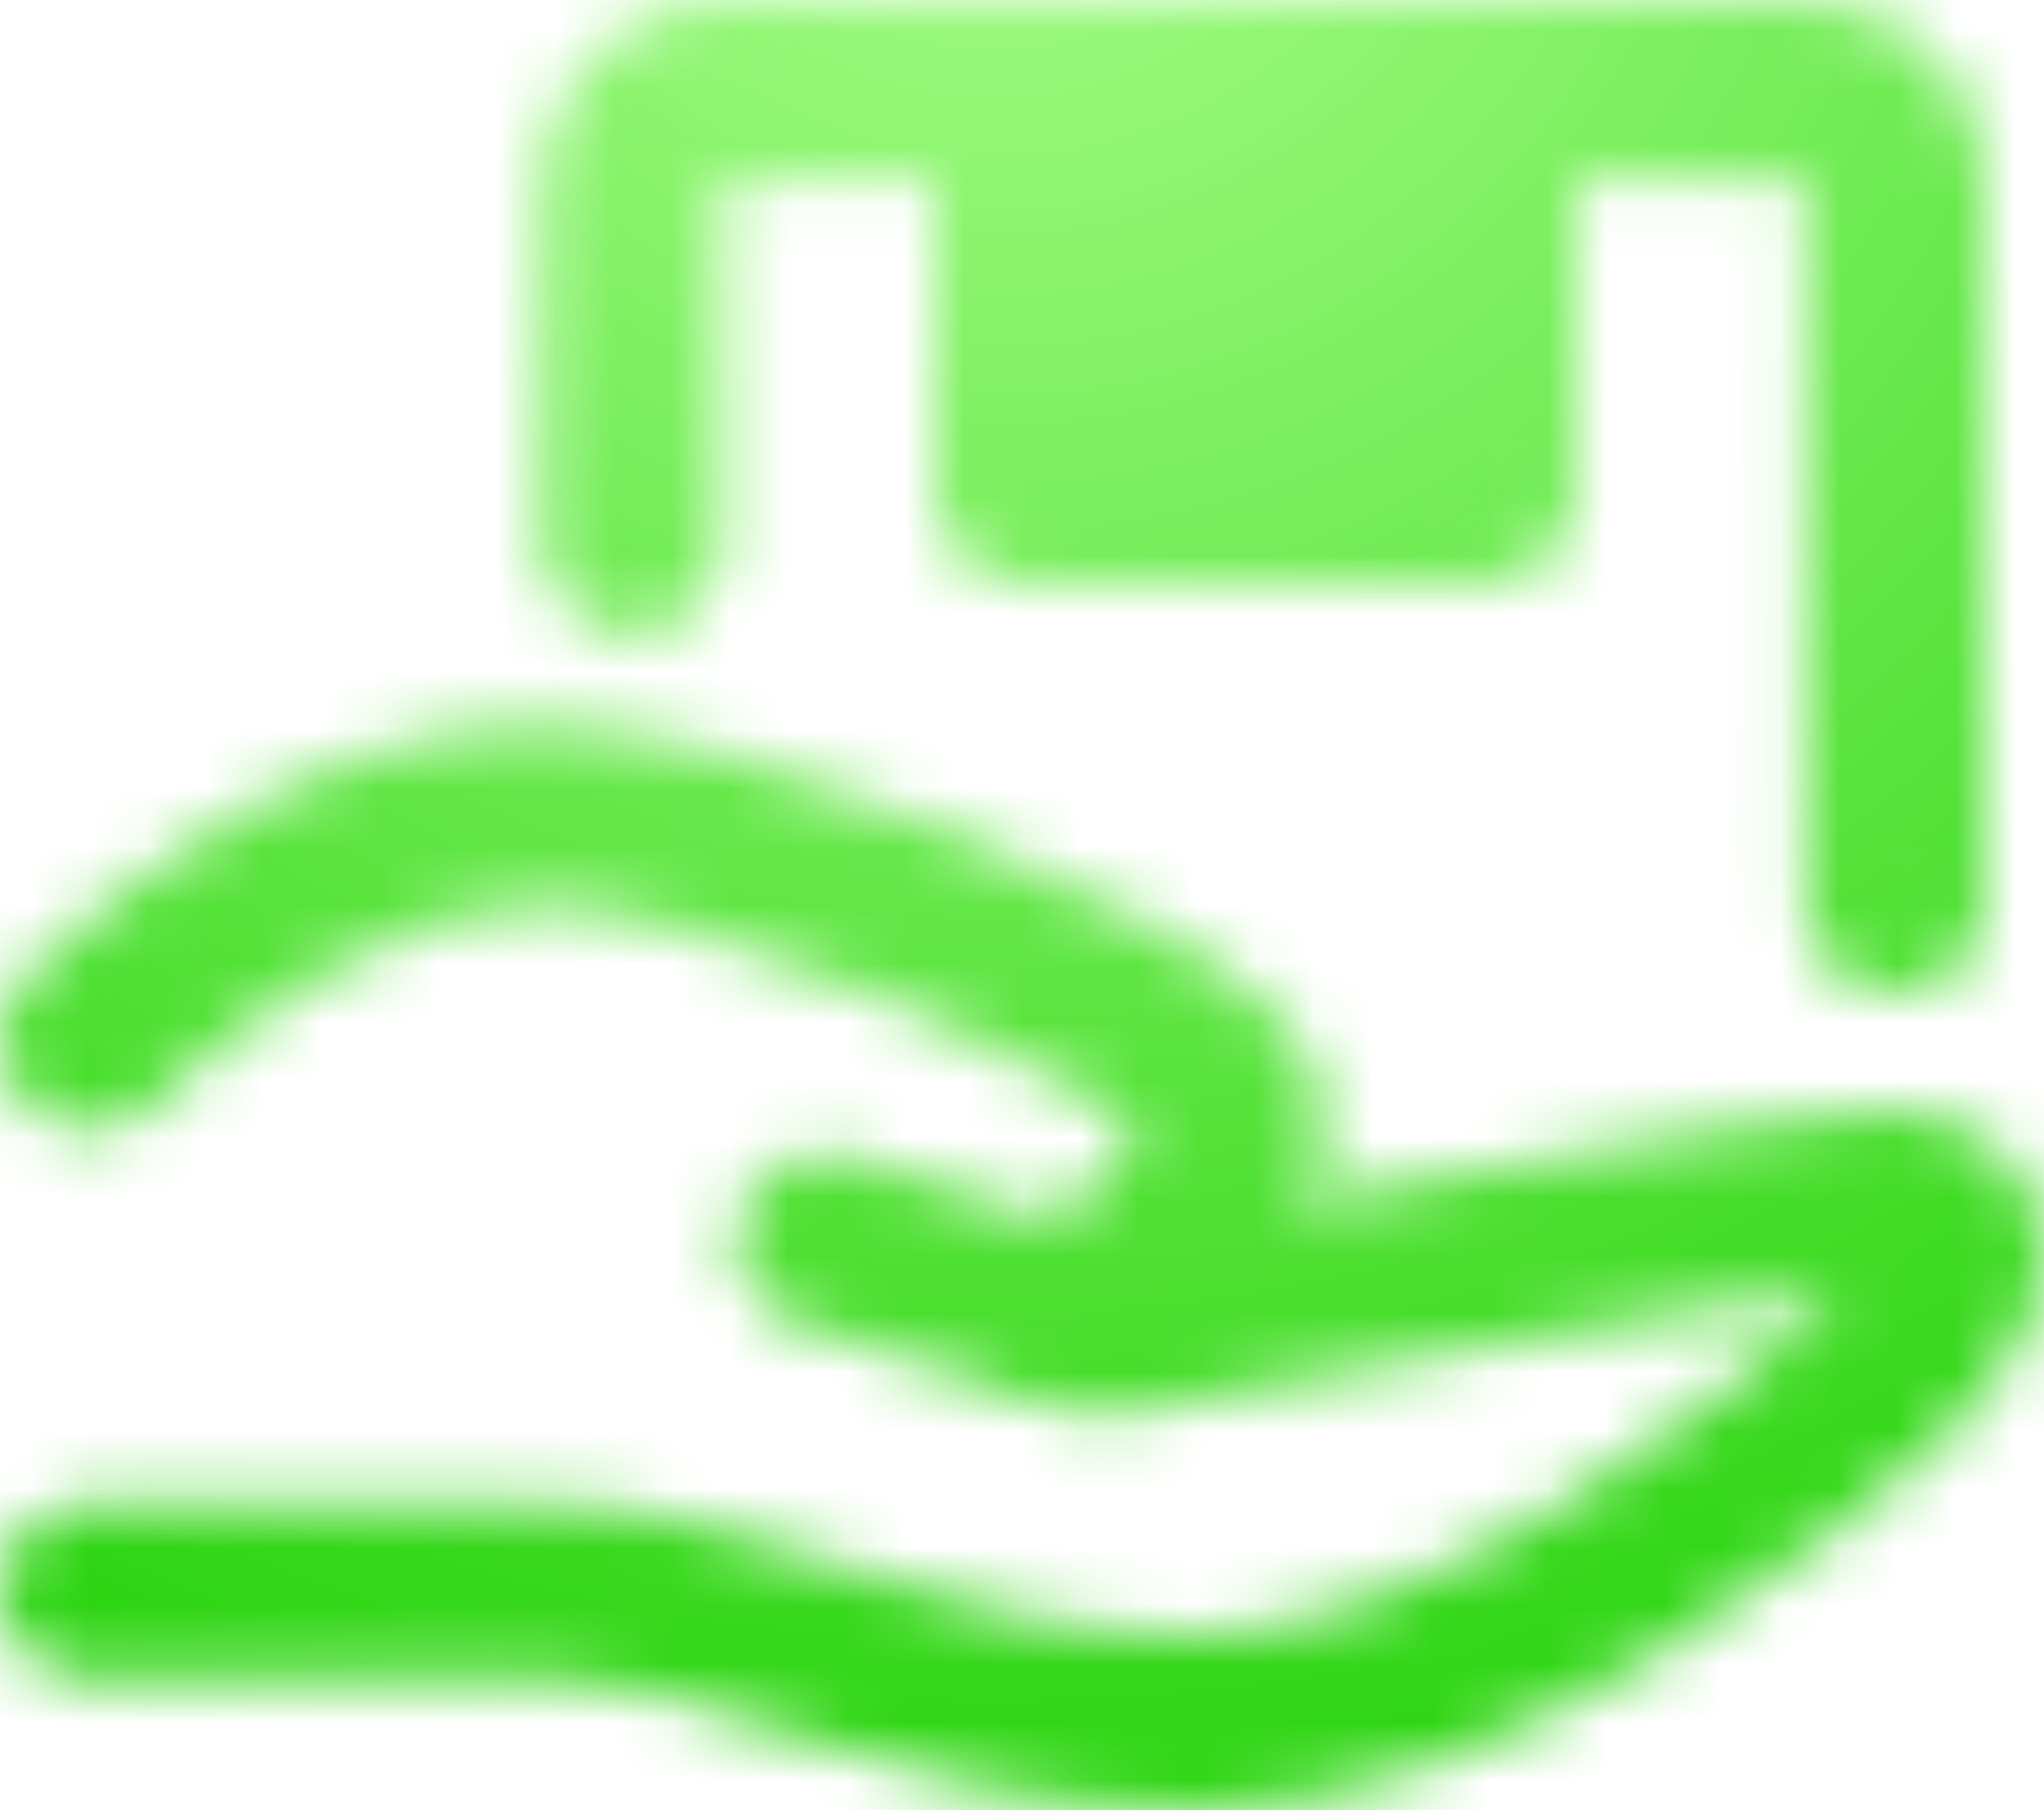 <svg width="35" height="31" viewBox="0 0 35 31" fill="none" xmlns="http://www.w3.org/2000/svg">
<mask id="mask0_3624_166" style="mask-type:alpha" maskUnits="userSpaceOnUse" x="0" y="0" width="35" height="31">
<path fill-rule="evenodd" clip-rule="evenodd" d="M19.185 24.221C19.185 24.221 19.185 24.221 18.876 22.75L19.185 24.221C18.917 24.272 18.639 24.256 18.379 24.173L13.66 22.673C12.836 22.411 12.39 21.562 12.665 20.776C12.94 19.99 13.831 19.565 14.655 19.827L18.978 21.201L19.081 21.182C19.407 21.12 19.876 21.032 20.442 20.926C21.575 20.715 23.104 20.433 24.682 20.151C26.259 19.869 27.893 19.585 29.236 19.372C30.503 19.171 31.692 19 32.247 19C32.885 19 33.596 19.152 34.168 19.629C34.767 20.129 35 20.808 35 21.438C35 22.583 34.267 23.695 33.359 24.561C32.507 25.374 30.649 26.947 28.373 28.328C26.14 29.683 23.269 31 20.449 31C17.823 31 15.656 30.37 13.857 29.798C13.688 29.744 13.524 29.692 13.364 29.641C11.739 29.121 10.579 28.75 9.438 28.75H1.573C0.704 28.75 0 28.078 0 27.25C0 26.422 0.704 25.75 1.573 25.75H9.438C11.129 25.75 12.802 26.291 14.316 26.78C14.497 26.838 14.675 26.896 14.851 26.952C16.591 27.505 18.356 28 20.449 28C22.349 28 24.59 27.067 26.684 25.797C28.733 24.553 30.415 23.126 31.135 22.439C31.269 22.312 31.381 22.19 31.474 22.078C31.049 22.133 30.469 22.217 29.753 22.331C28.441 22.54 26.831 22.819 25.262 23.099C23.694 23.38 22.175 23.66 21.046 23.87C20.483 23.976 20.017 24.063 19.692 24.125L19.185 24.221Z" fill="white"/>
<path fill-rule="evenodd" clip-rule="evenodd" d="M10.178 0.907C10.758 0.326 11.544 0 12.364 0H30.909C31.729 0 32.515 0.326 33.095 0.907C33.674 1.488 34 2.275 34 3.097V15.484C34 16.339 33.308 17.032 32.455 17.032C31.601 17.032 30.909 16.339 30.909 15.484V3.097L12.364 3.097V9.29C12.364 10.146 11.672 10.839 10.818 10.839C9.965 10.839 9.273 10.146 9.273 9.29V3.097C9.273 2.275 9.598 1.488 10.178 0.907ZM5.596 16.635C4.384 17.329 3.332 18.206 2.638 18.901C2.035 19.506 1.056 19.506 0.453 18.901C-0.151 18.297 -0.151 17.316 0.453 16.712C1.304 15.858 2.571 14.8 4.063 13.946C5.542 13.099 7.358 12.387 9.273 12.387C10.254 12.387 11.451 12.624 12.635 12.951C13.845 13.284 15.147 13.741 16.377 14.244C17.604 14.746 18.788 15.306 19.757 15.853C20.241 16.126 20.69 16.407 21.072 16.687C21.434 16.952 21.819 17.276 22.1 17.652C22.795 18.581 22.727 19.61 22.438 20.383C22.169 21.099 21.683 21.711 21.267 22.156C20.832 22.621 20.368 23.013 20.024 23.283C19.85 23.42 19.7 23.53 19.592 23.608C19.538 23.647 19.493 23.678 19.461 23.7L19.422 23.727L19.41 23.735L19.406 23.738L19.403 23.74C19.403 23.74 19.403 23.74 18.546 22.452L19.403 23.74C18.693 24.214 17.733 24.022 17.26 23.311C16.787 22.6 16.978 21.64 17.686 21.165L17.687 21.164L17.688 21.164C17.688 21.164 17.688 21.164 17.688 21.164L17.689 21.163L17.707 21.15C17.726 21.138 17.755 21.117 17.793 21.09C17.871 21.034 17.983 20.951 18.117 20.846C18.389 20.632 18.722 20.347 19.012 20.038C19.265 19.768 19.422 19.545 19.502 19.388C19.437 19.331 19.353 19.264 19.247 19.186C18.994 19 18.655 18.785 18.239 18.55C17.409 18.082 16.347 17.577 15.209 17.111C14.071 16.646 12.886 16.232 11.815 15.937C10.717 15.634 9.837 15.484 9.273 15.484C8.097 15.484 6.822 15.933 5.596 16.635Z" fill="white"/>
<path d="M18 1H26V8H18V1Z" fill="white"/>
<path fill-rule="evenodd" clip-rule="evenodd" d="M16 1.538C16 0.689 16.704 0 17.571 0H25.429C26.296 0 27 0.689 27 1.538V8.462C27 9.311 26.296 10 25.429 10H17.571C16.704 10 16 9.311 16 8.462V1.538ZM19.143 3.077V6.923H23.857V3.077H19.143Z" fill="white"/>
</mask>
<g mask="url(#mask0_3624_166)">
<path d="M-2 -5H36V33H-2V-5Z" fill="url(#paint0_radial_3624_166)"/>
</g>
<defs>
<radialGradient id="paint0_radial_3624_166" cx="0" cy="0" r="1" gradientUnits="userSpaceOnUse" gradientTransform="translate(17.098 -5) rotate(90.148) scale(38 38.004)">
<stop stop-color="#ABFF8D"/>
<stop offset="1" stop-color="#26D20B"/>
</radialGradient>
</defs>
</svg>
